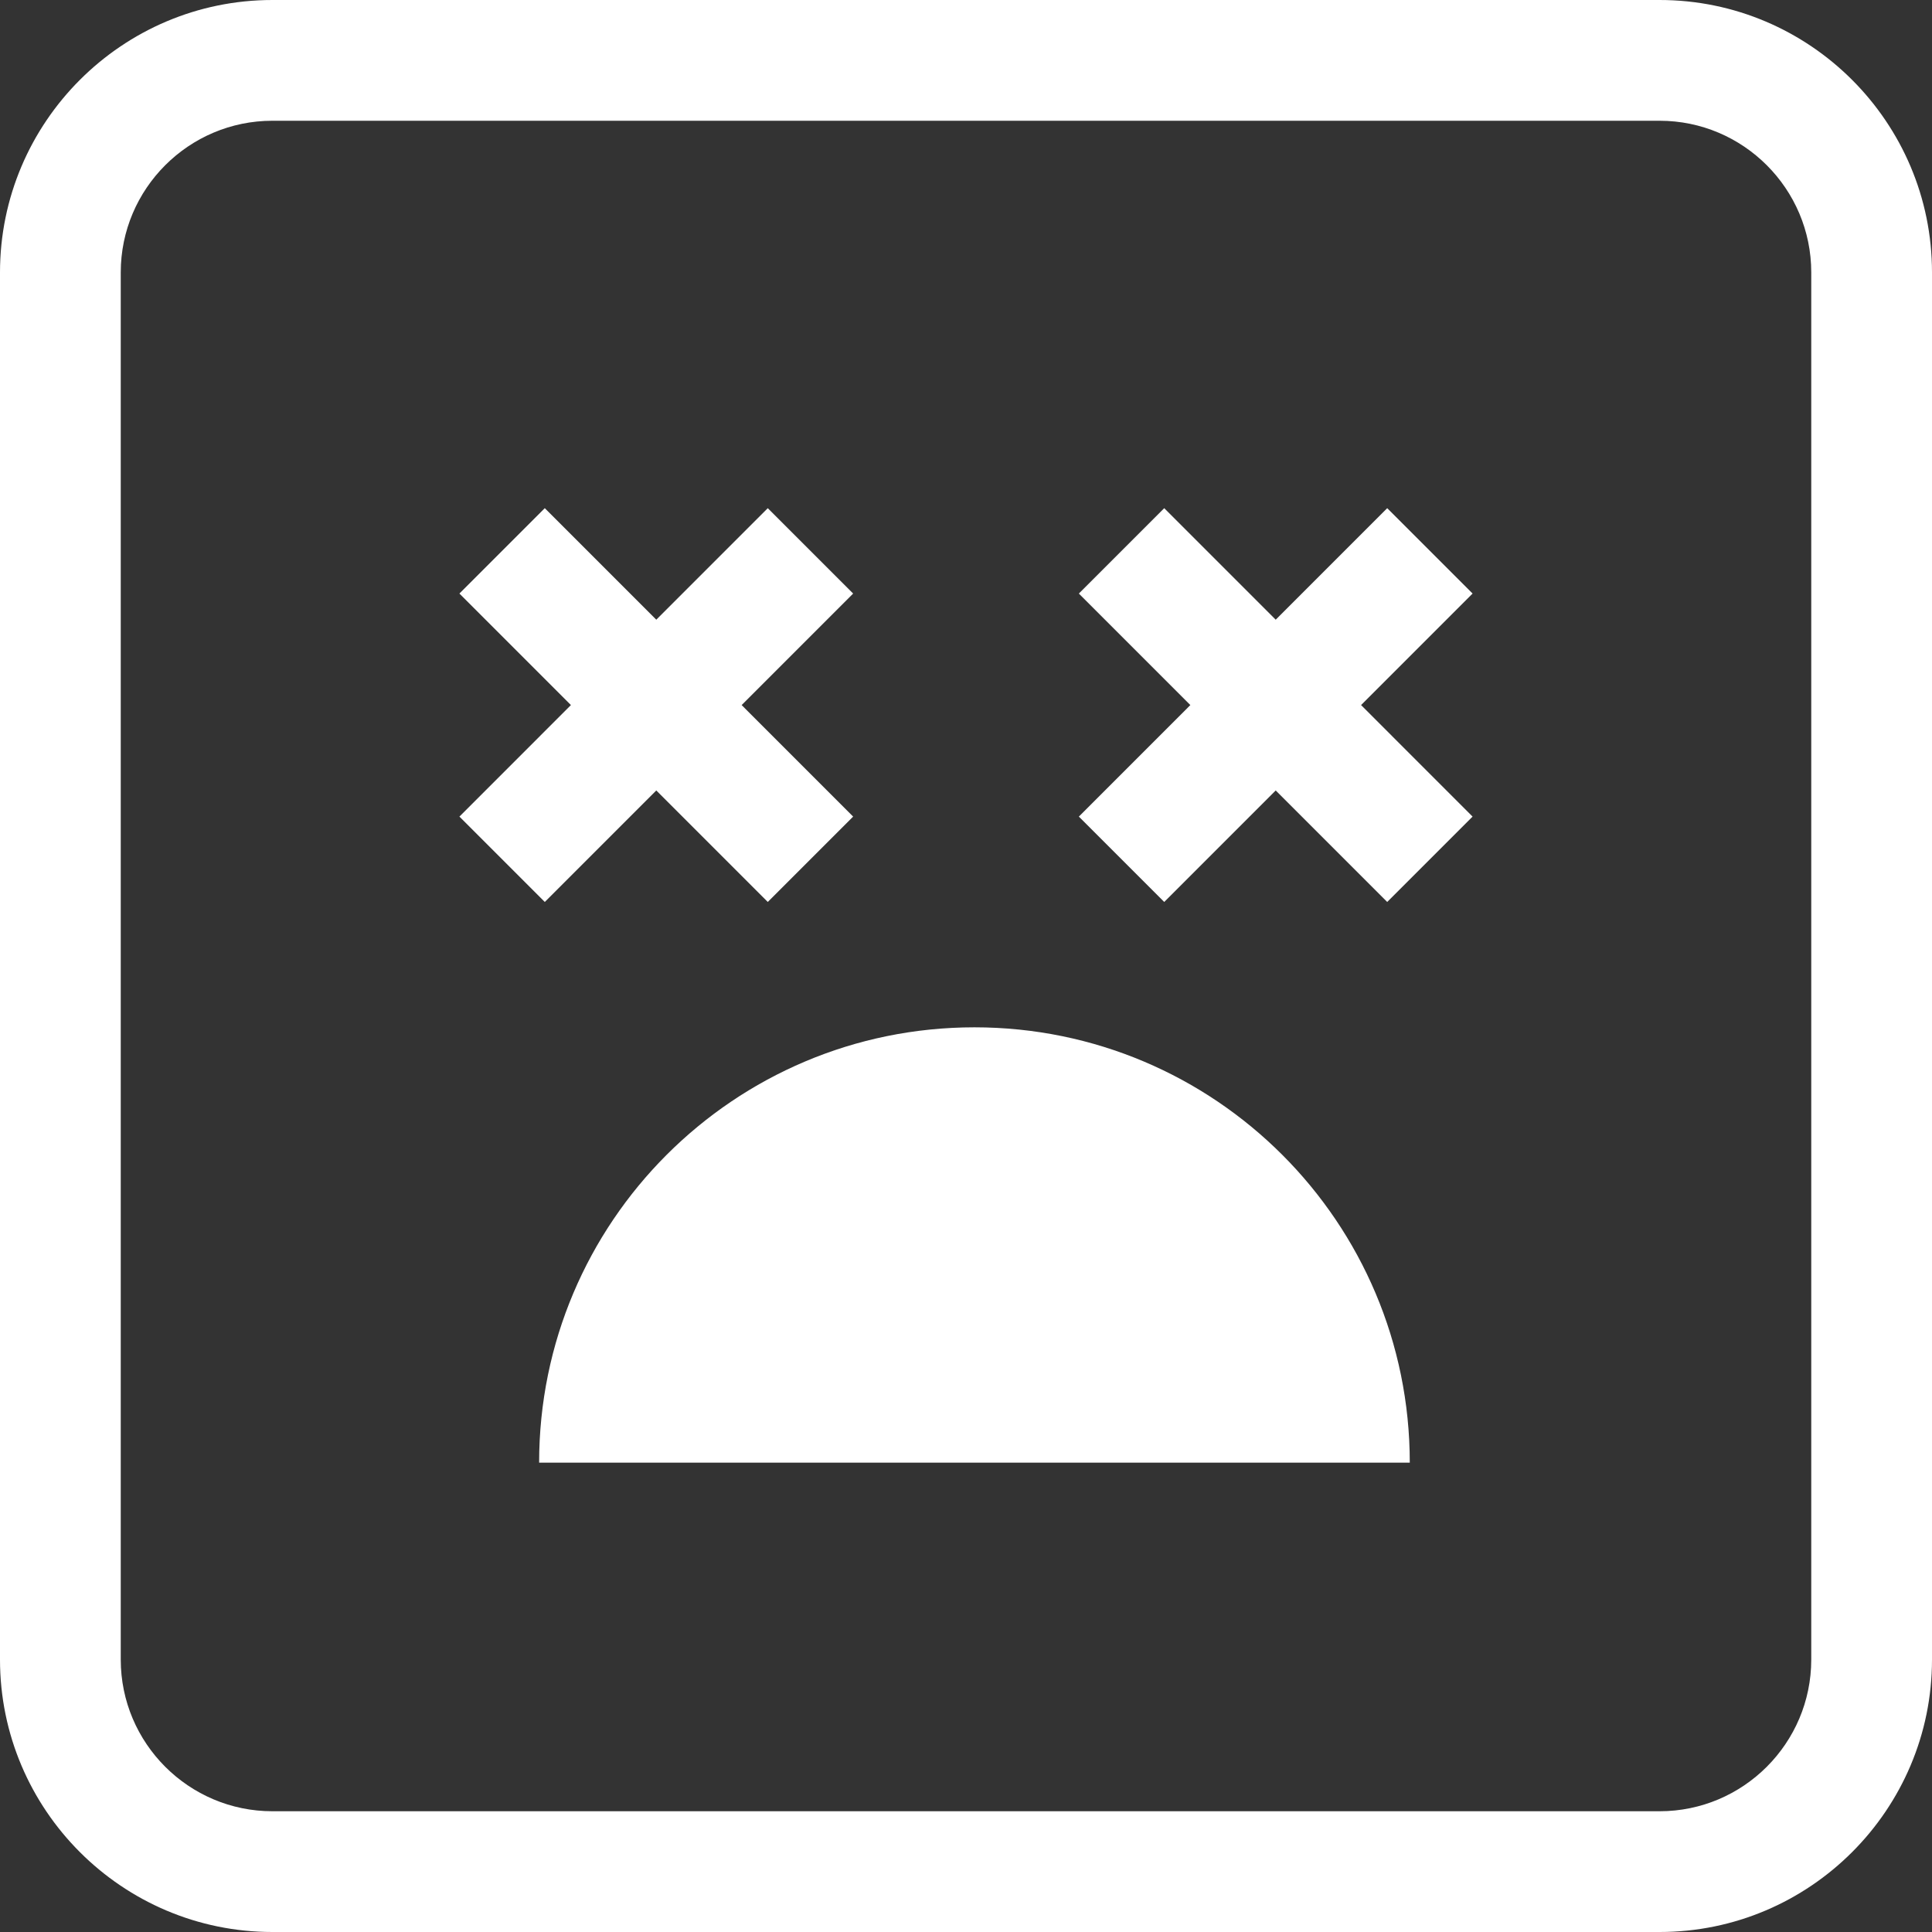 <?xml version="1.0" encoding="iso-8859-1"?>
<!-- Generator: Adobe Illustrator 19.0.0, SVG Export Plug-In . SVG Version: 6.00 Build 0)  -->
<svg xmlns="http://www.w3.org/2000/svg" xmlns:xlink="http://www.w3.org/1999/xlink" version="1.1" id="Capa_1" x="0px" y="0px" viewBox="0 0 490 490" style="enable-background:new 0 0 490 490;" xml:space="preserve" width="512px" height="512px">
<rect x="0" y="0" width="490" height="490" fill="#333333" stroke="none"/>
<g>
	<path d="M247.144,260.552c-60.978,0-110.409,49.432-110.409,110.409h220.818C357.553,309.984,308.121,260.552,247.144,260.552z" fill="#FFFFFF"/>
	<polygon points="138.171,228.76 166.449,200.477 194.726,228.76 216.379,207.107 188.1,178.823 216.379,150.538 194.726,128.885    166.449,157.168 138.171,128.885 116.519,150.538 144.798,178.823 116.519,207.107  " fill="#FFFFFF"/>
	<polygon points="351.829,128.885 323.551,157.168 295.274,128.885 273.621,150.538 301.9,178.823 273.621,207.107 295.274,228.76    323.551,200.477 351.829,228.76 373.481,207.107 345.202,178.823 373.481,150.538  " fill="#FFFFFF"/>
	<path d="M420.914,0H69.086C30.999,0,0,30.999,0,69.086v351.829C0,459.001,30.999,490,69.086,490h351.829   C459.001,490,490,459.001,490,420.914V69.086C490,30.999,459.001,0,420.914,0z M459.375,420.914   c0,21.204-17.257,38.461-38.461,38.461H69.086c-21.204,0-38.461-17.257-38.461-38.461V69.086c0-21.204,17.257-38.461,38.461-38.461   h351.829c21.204,0,38.461,17.257,38.461,38.461V420.914z" fill="#FFFFFF"/>
</g>
<g>
</g>
<g>
</g>
<g>
</g>
<g>
</g>
<g>
</g>
<g>
</g>
<g>
</g>
<g>
</g>
<g>
</g>
<g>
</g>
<g>
</g>
<g>
</g>
<g>
</g>
<g>
</g>
<g>
</g>
</svg>
